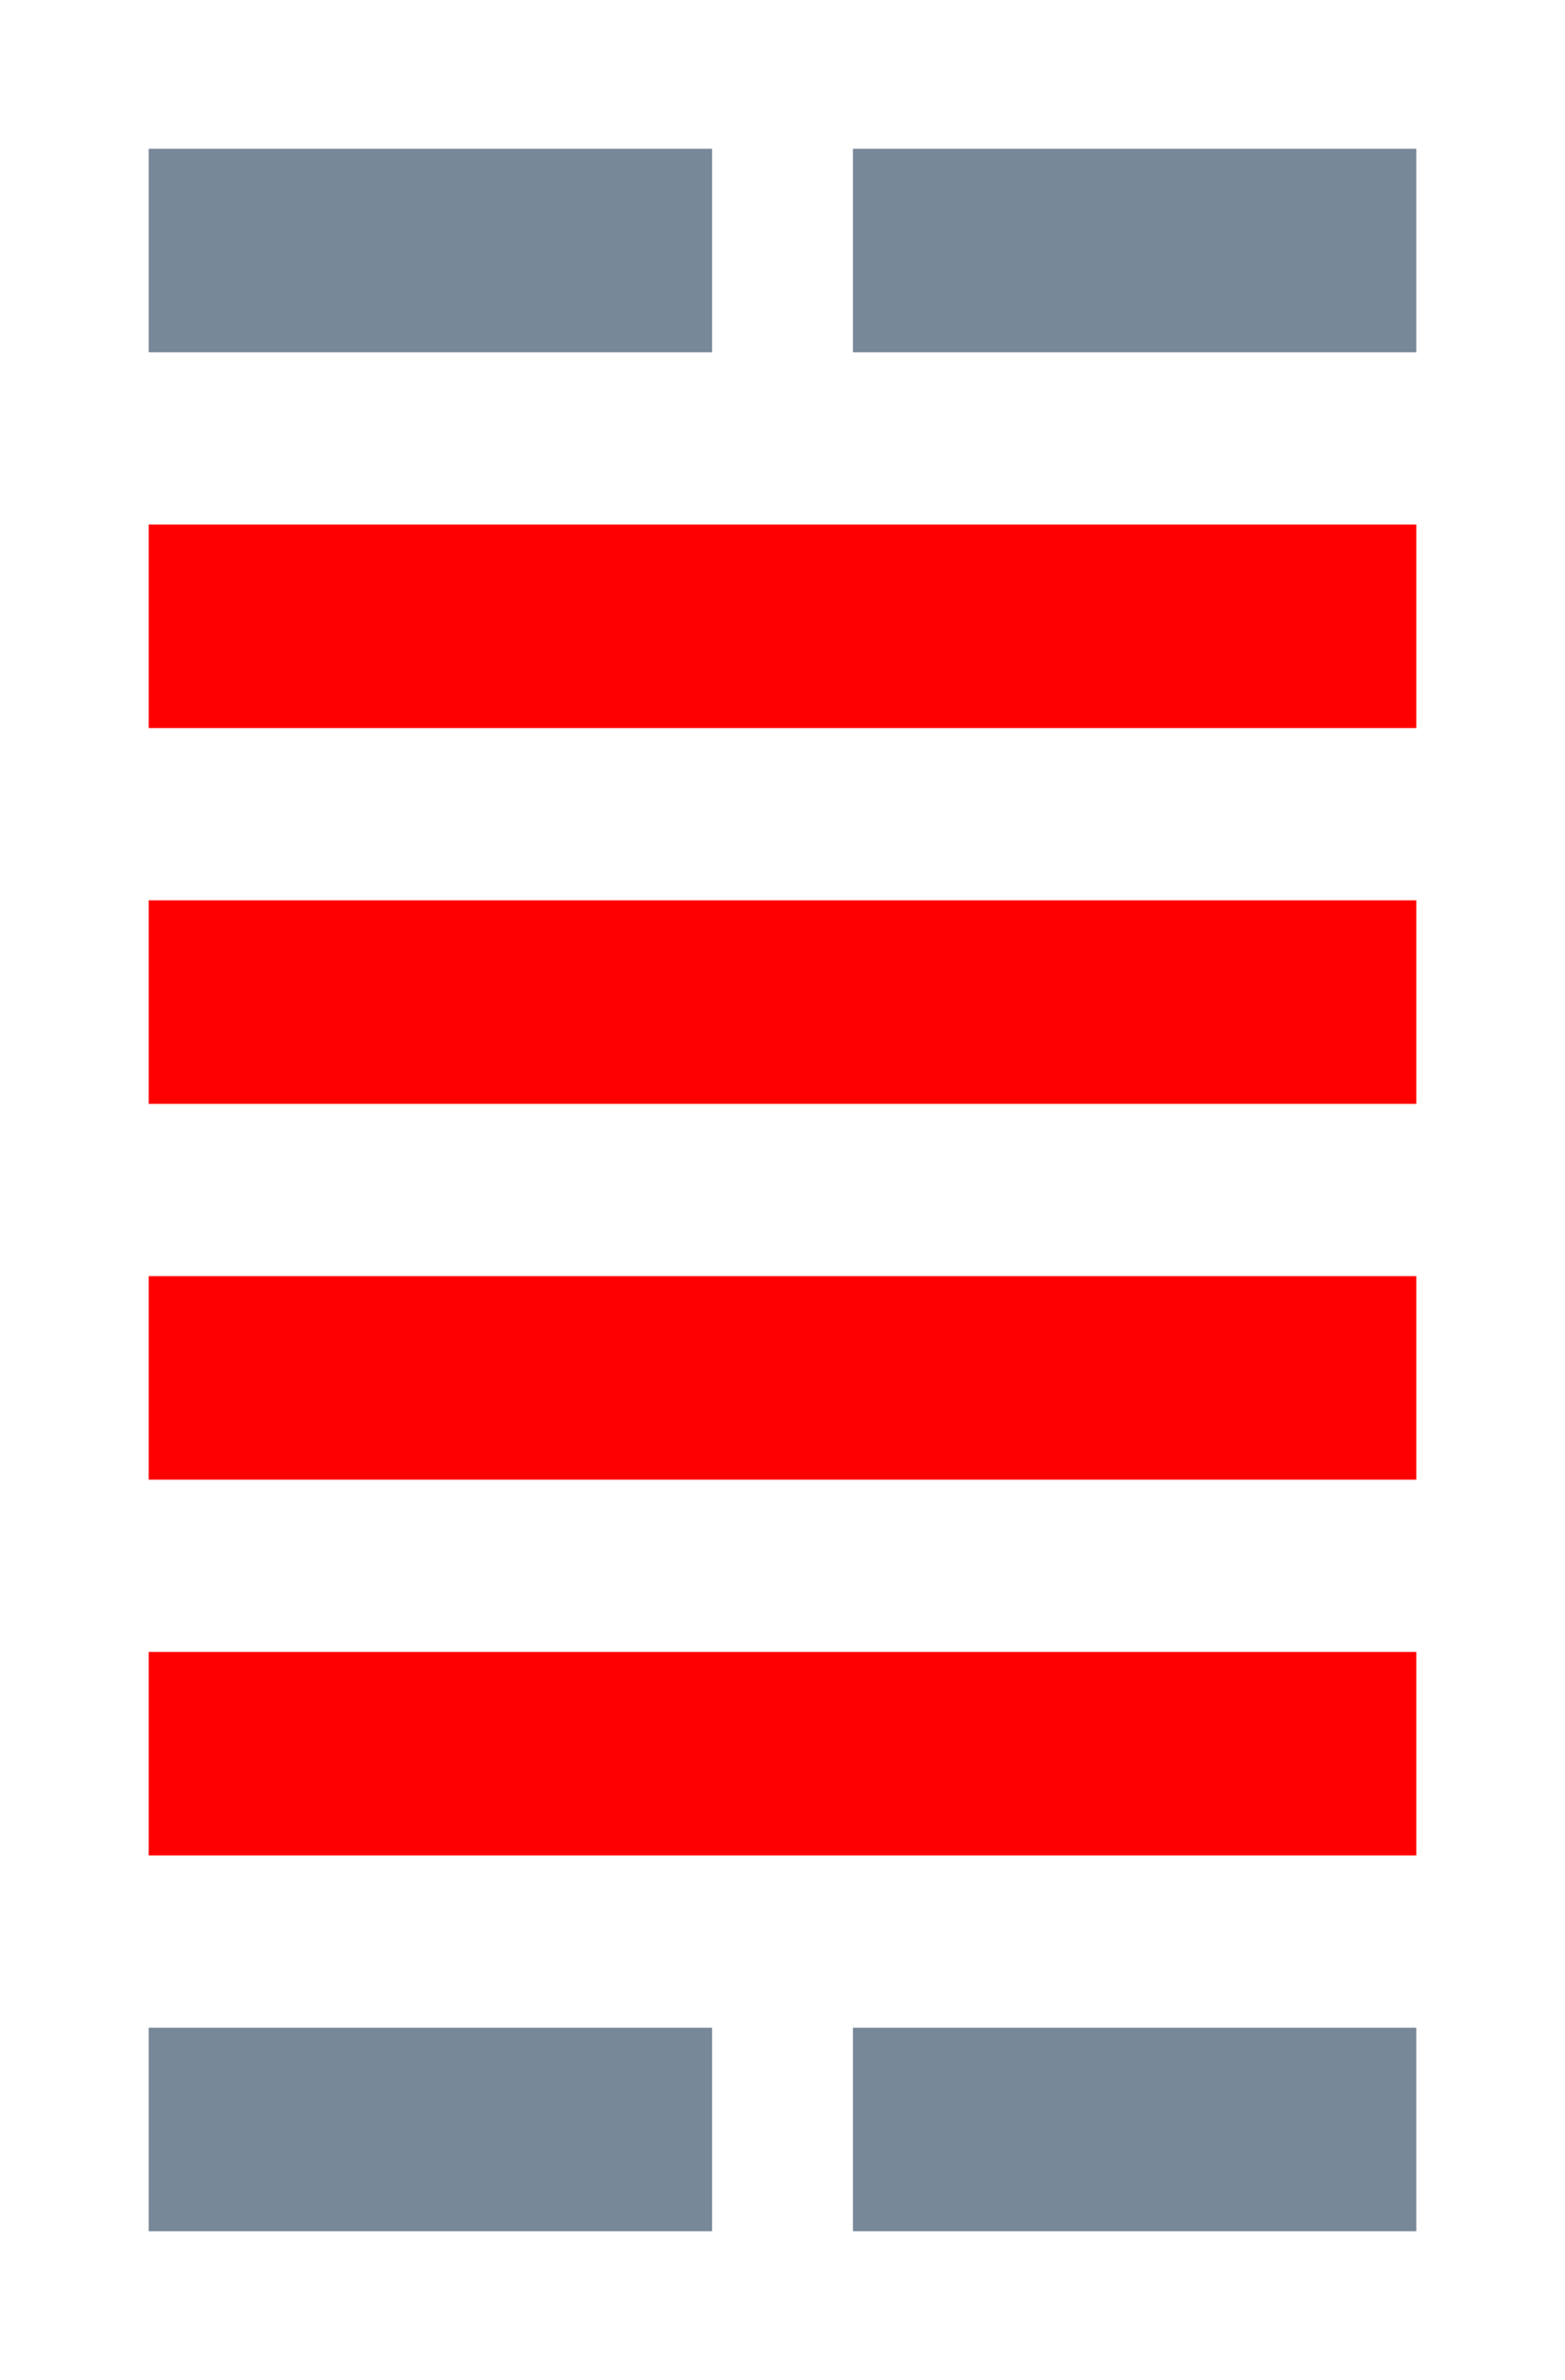 <!--
 Copyright 2016-2021 WuZi <wuzi@obiscr.com>
 Github: https://github.com/obiscr
 -->
<svg width="100" height="152" xmlns="http://www.w3.org/2000/svg">
 <!-- Created with Method Draw - http://github.com/duopixel/Method-Draw/ -->
 <g>
  <title>Layer 1</title>
  <rect stroke="#778899" height="12" width="35" y="10" x="10" fill="#778899"/>
  <rect stroke="#ff0000" height="12" width="80" y="34" x="10" fill="#ff0000"/>
  <rect stroke="#ff0000" height="12" width="80" y="58" x="10" fill="#ff0000"/>
  <rect stroke="#778899" height="12" width="35" y="10" x="55" fill="#778899"/>
  <rect stroke="#778899" id="svg_3" height="12" width="35" y="130" x="10" fill="#778899"/>
  <rect stroke="#ff0000" id="svg_8" height="12" width="80" y="82" x="10" fill="#ff0000"/>
  <rect stroke="#ff0000" id="svg_9" height="12" width="80" y="106" x="10" fill="#ff0000"/>
  <rect stroke="#778899" id="svg_10" height="12" width="35" y="130" x="55" fill="#778899"/>
 </g>
</svg>
